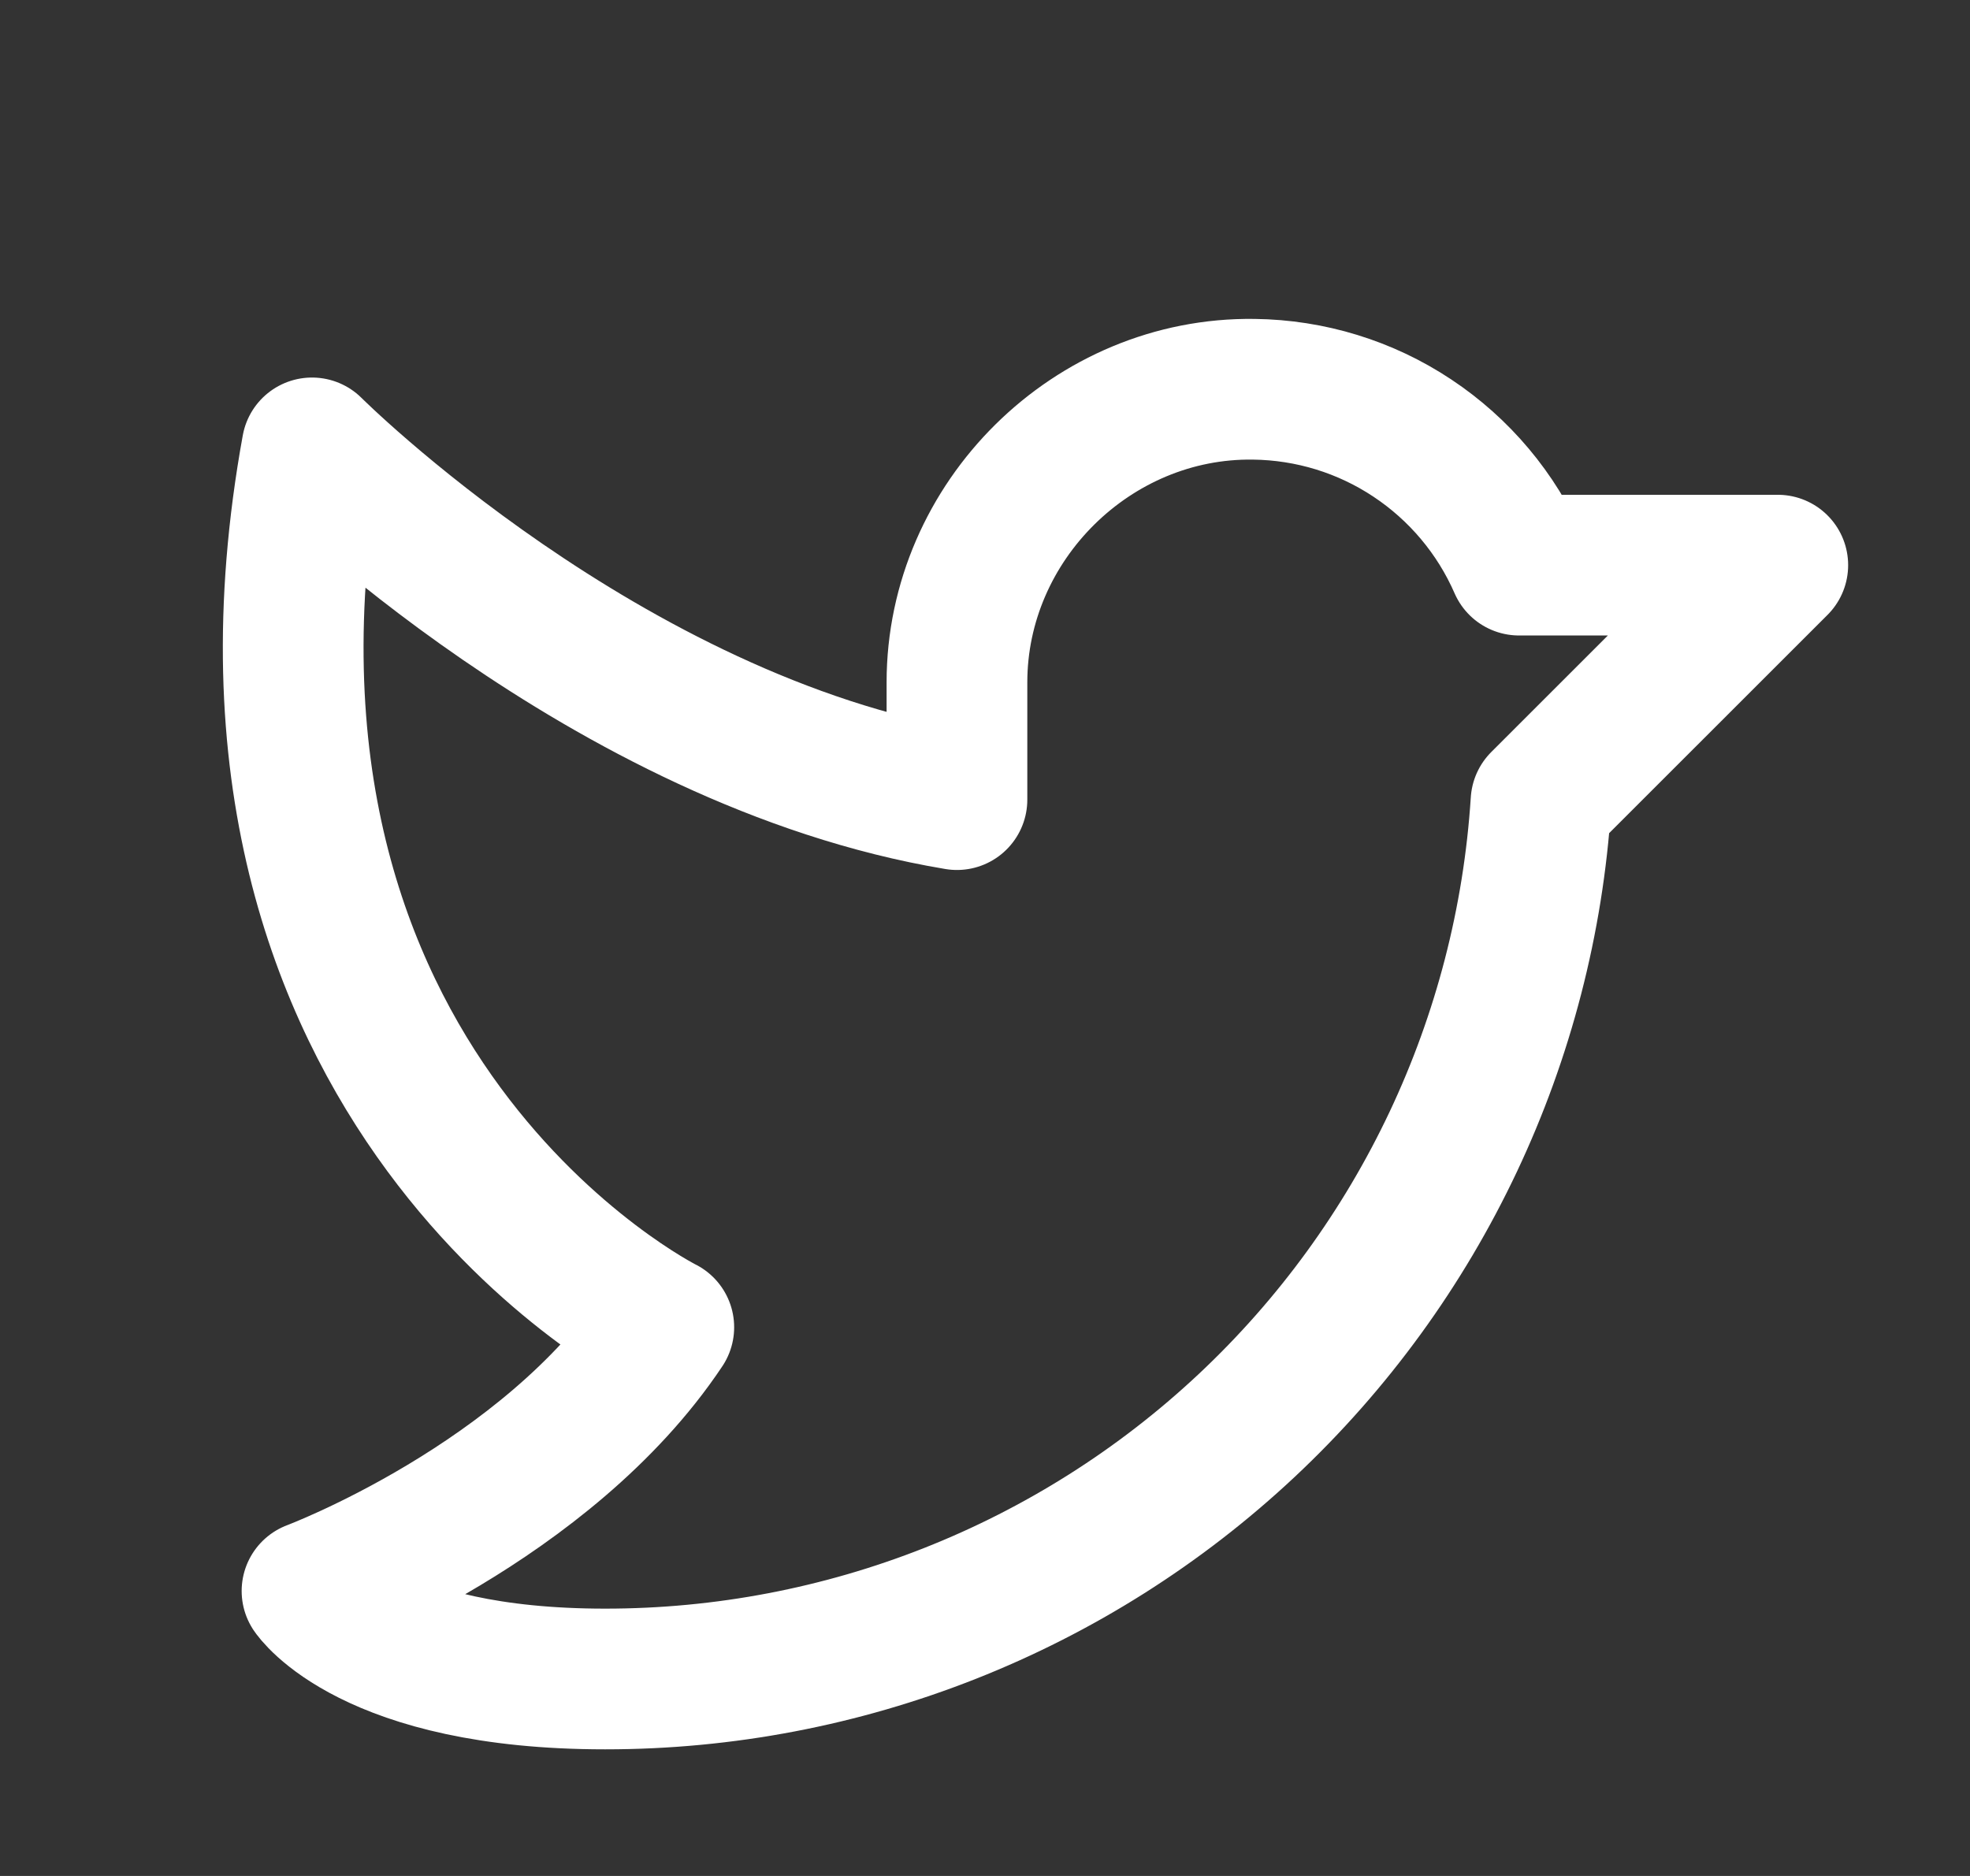 <svg width="21" height="20" viewBox="0 0 21 20" fill="none" xmlns="http://www.w3.org/2000/svg">
<rect x="0" y="0" width="21" height="20" fill="#333333" stroke="none"/>
<g clip-path="url(#clip0_822_920)">
<path d="M10.201 7.275C10.201 5.556 11.646 4.126 13.365 4.15C13.967 4.157 14.554 4.337 15.055 4.67C15.557 5.003 15.952 5.473 16.193 6.025H18.951L16.427 8.548C16.264 11.083 15.142 13.461 13.289 15.198C11.436 16.935 8.991 17.901 6.451 17.9C3.951 17.9 3.326 16.962 3.326 16.962C3.326 16.962 5.826 16.025 7.076 14.15C7.076 14.15 2.076 11.65 3.326 4.775C3.326 4.775 6.451 7.9 10.201 8.525V7.275Z" stroke="white" stroke-width="1.5" stroke-linecap="round" stroke-linejoin="round"/>
</g>
<defs>
<clipPath id="clip0_822_920">
<rect width="20" height="20" fill="white" transform="translate(0.2)"/>
</clipPath>
</defs>
</svg>
